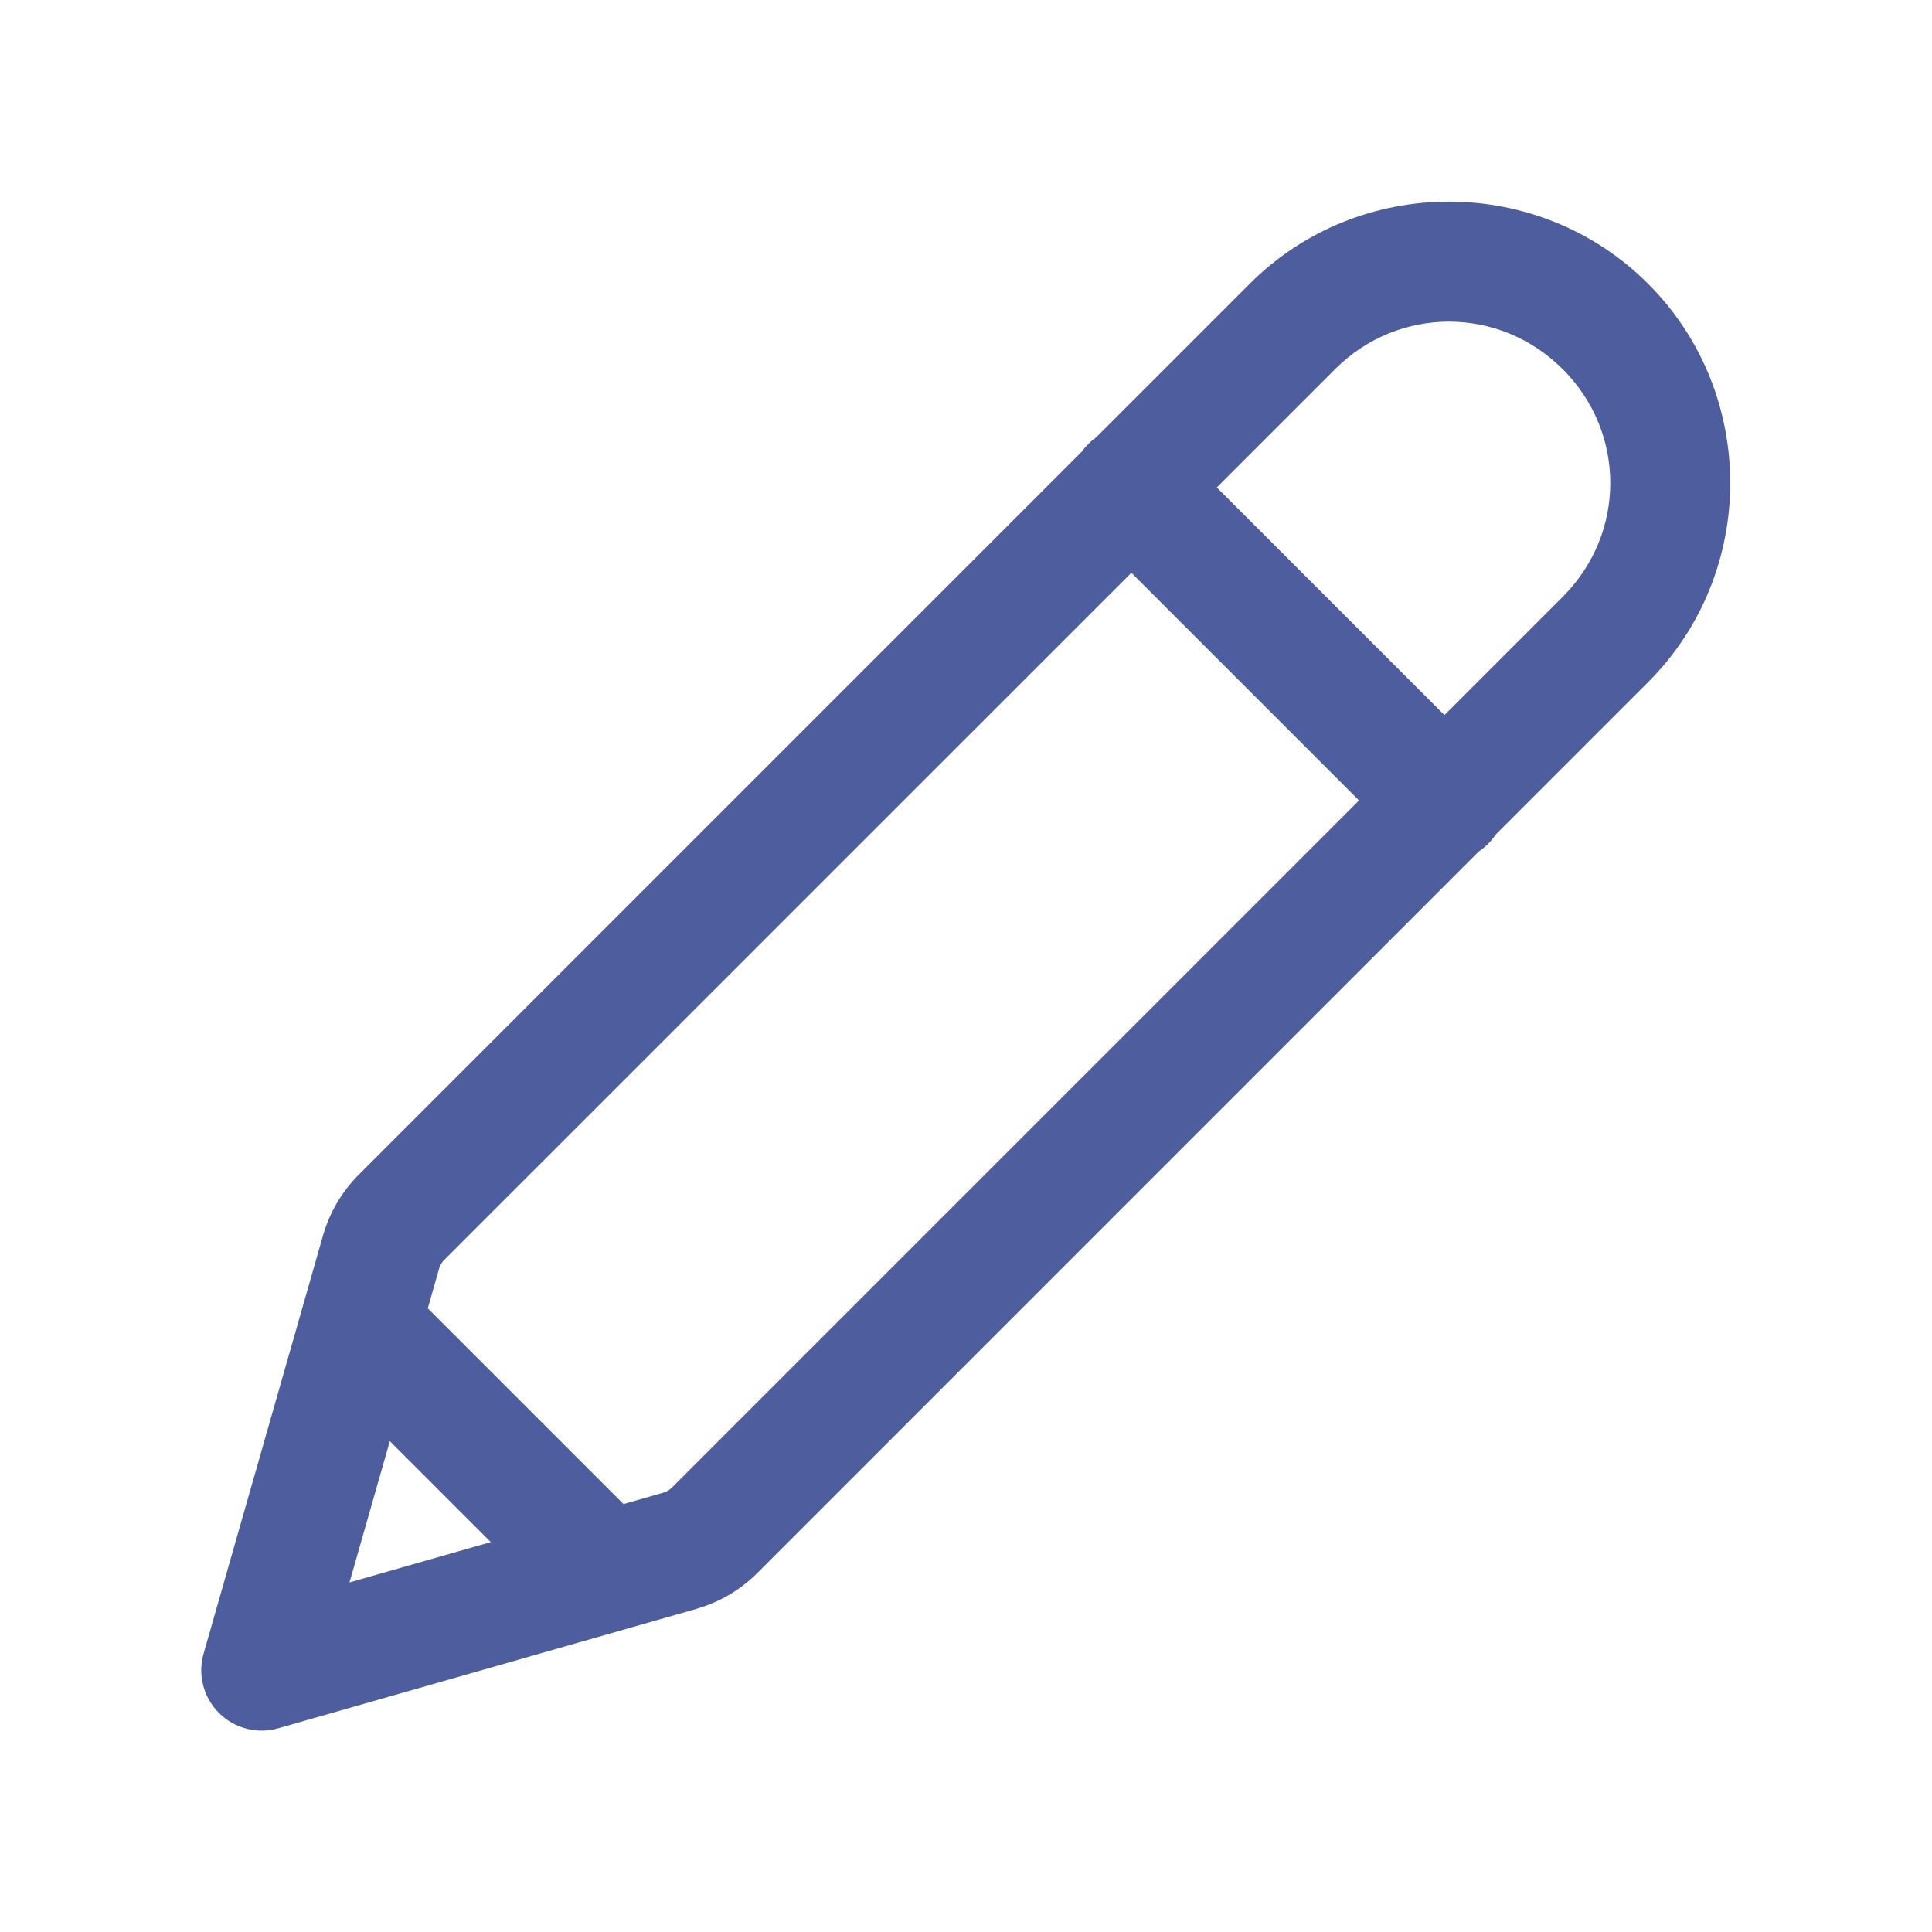 <svg xmlns="http://www.w3.org/2000/svg" xmlns:xlink="http://www.w3.org/1999/xlink" viewBox="0,0,256,256" width="24px" height="24px" fill-rule="nonzero"><g fill="#4d5d9d" fill-rule="nonzero" stroke="none" stroke-width="1" stroke-linecap="butt" stroke-linejoin="miter" stroke-miterlimit="10" stroke-dasharray="" stroke-dashoffset="0" font-family="none" font-weight="none" font-size="none" text-anchor="none" style="mix-blend-mode: normal"><g transform="scale(5.333,5.333)"><path d="M36,5.01c-1.795,0 -3.589,0.68 -4.949,2.041l-3.82,3.82c-0.137,0.097 -0.256,0.215 -0.354,0.352l-17.961,17.961c-0.42,0.42 -0.728,0.942 -0.891,1.516l-2.967,10.389c-0.149,0.523 -0.003,1.087 0.382,1.471c0.385,0.385 0.948,0.531 1.471,0.382l10.391,-2.967c0.001,-0.001 0.001,-0.001 0.002,-0.002c0.57,-0.164 1.091,-0.467 1.512,-0.889l17.924,-17.926c0.167,-0.111 0.311,-0.254 0.422,-0.422l3.787,-3.787c2.721,-2.721 2.721,-7.177 0,-9.898c-1.36,-1.361 -3.155,-2.041 -4.949,-2.041zM36,7.992c1.021,0 2.04,0.393 2.826,1.18c0.001,0 0.001,0 0.002,0c1.575,1.575 1.575,4.081 0,5.656l-2.939,2.939l-5.656,-5.656l2.939,-2.939c0.786,-0.786 1.807,-1.18 2.828,-1.18zM28.111,14.232l5.656,5.656l-17.074,17.074c-0.059,0.058 -0.133,0.103 -0.217,0.127l-0.984,0.281l-4.863,-4.863l0.281,-0.986c0,-0.001 0,-0.001 0,-0.002c0.023,-0.081 0.065,-0.153 0.127,-0.215zM9.686,35.807l2.508,2.508l-3.51,1.002z"></path></g></g></svg>